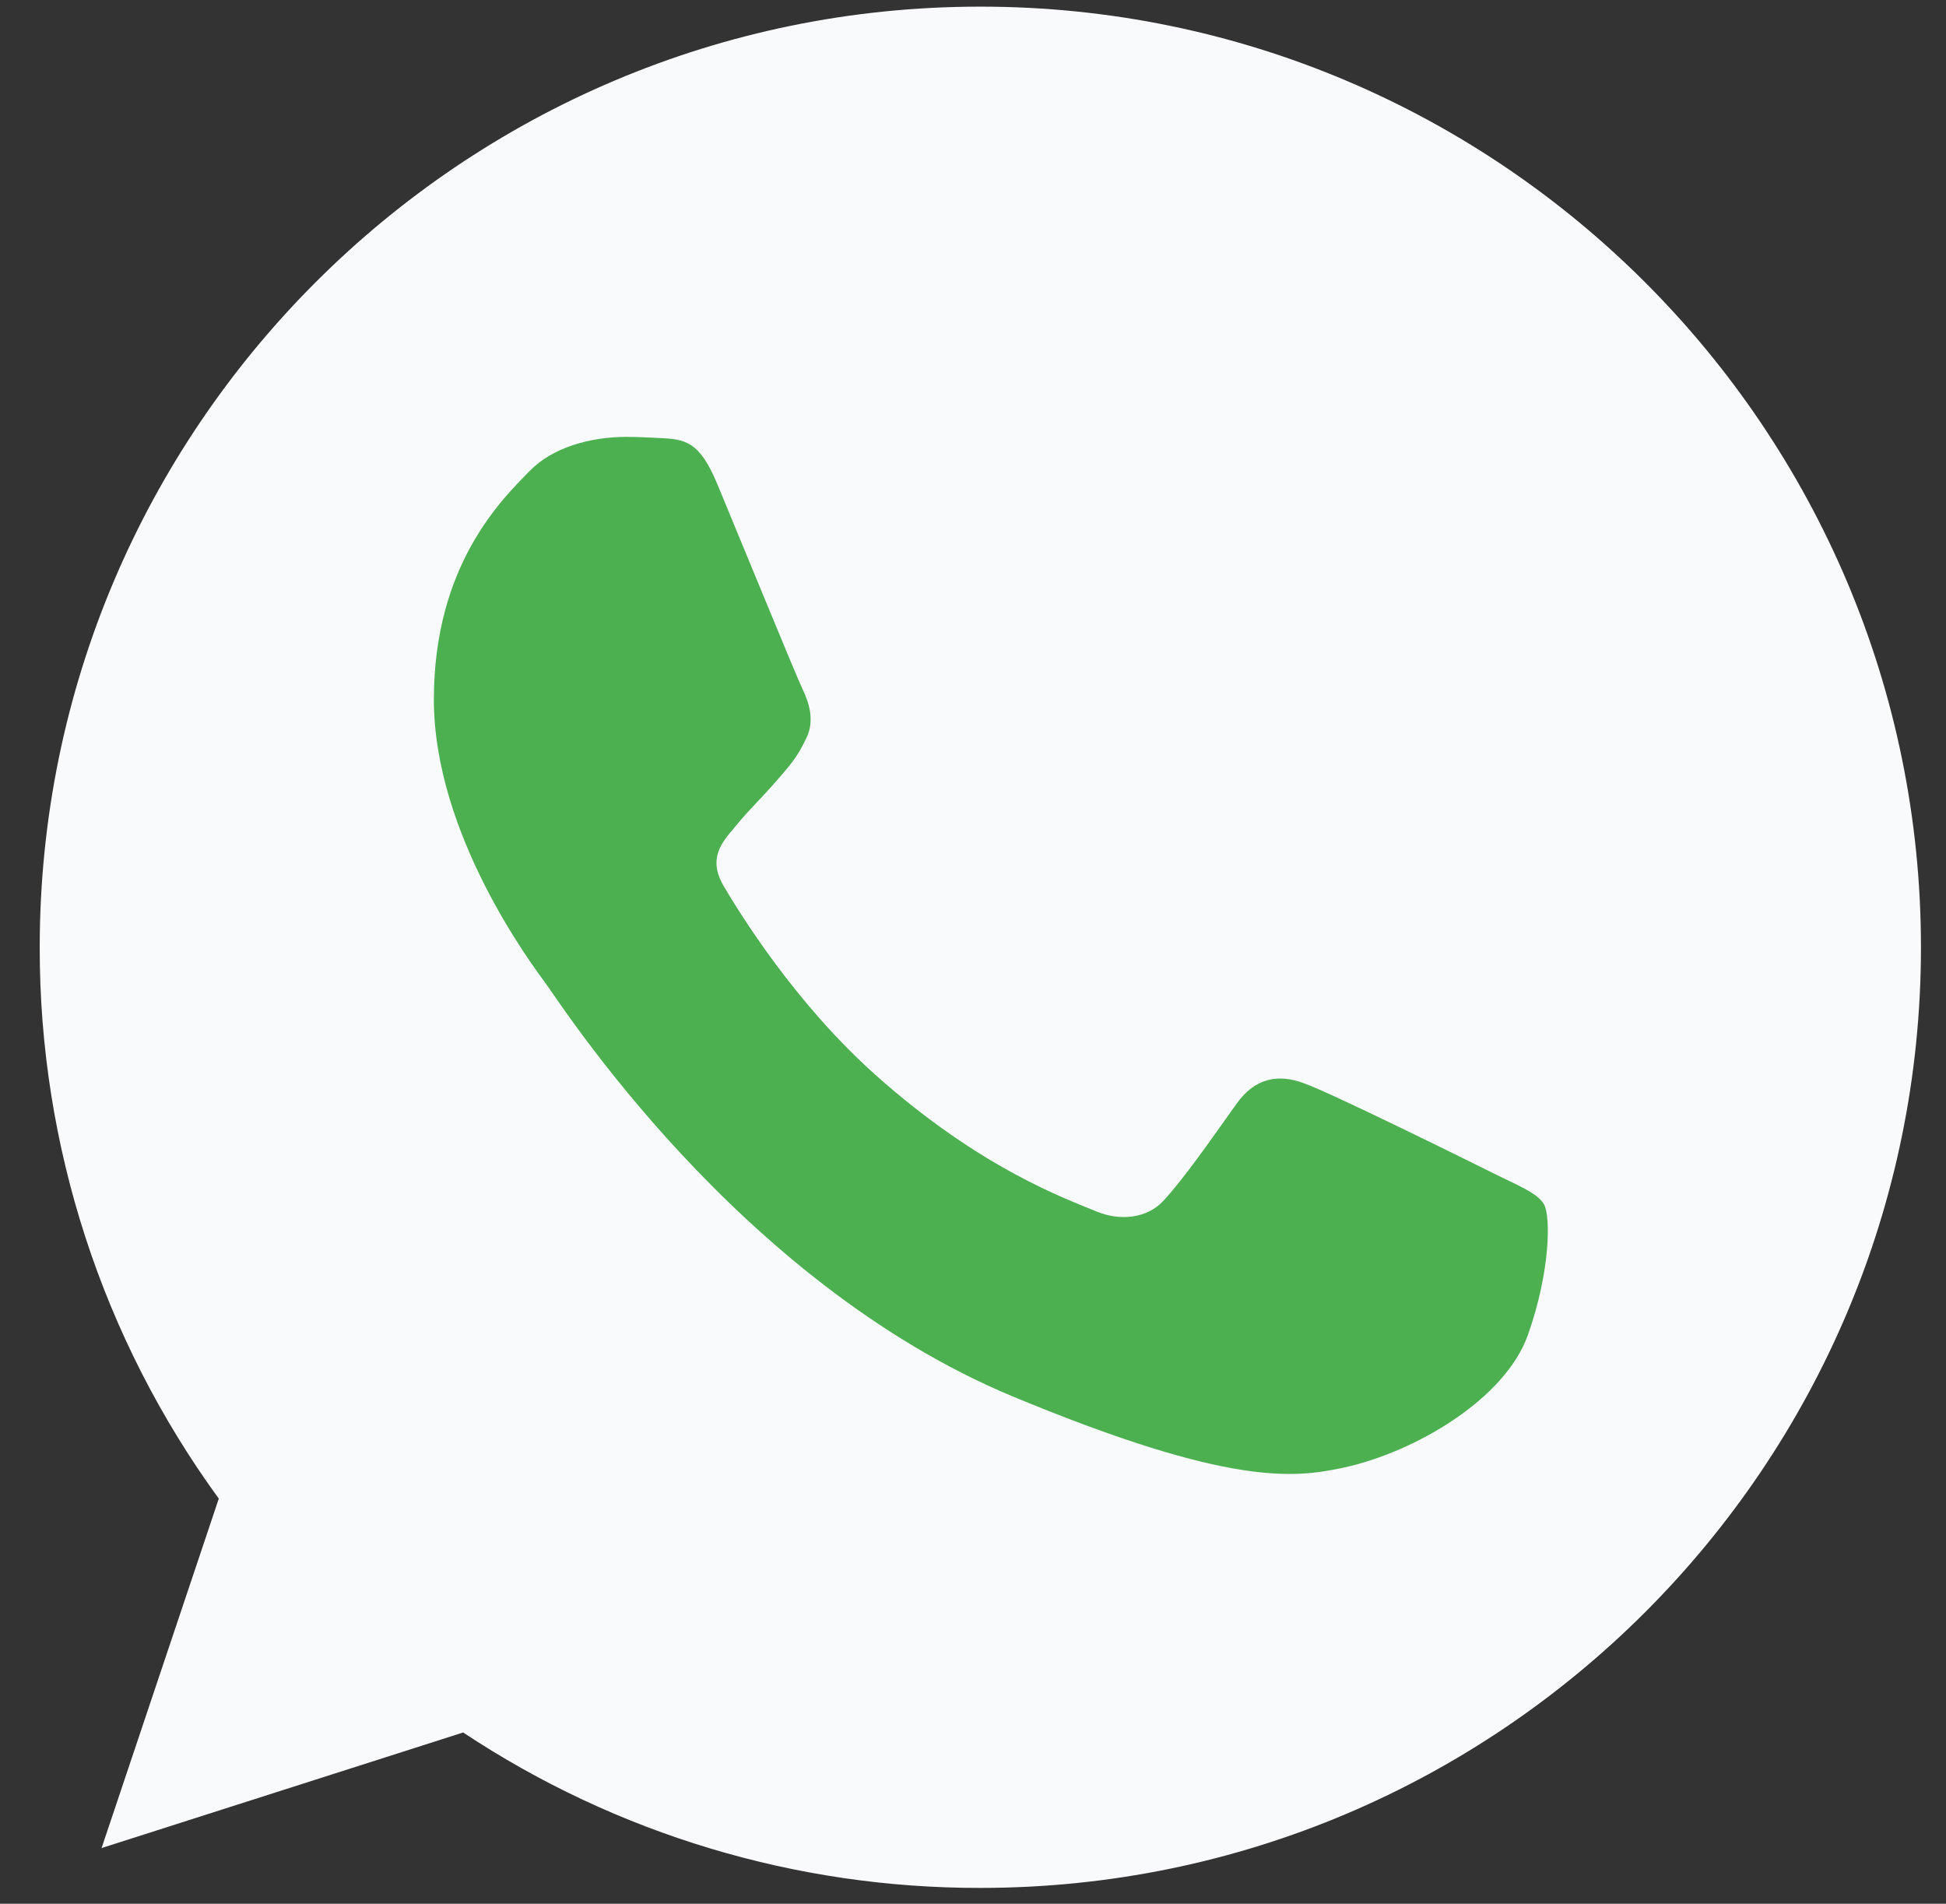 <svg width="46" height="45" viewBox="0 0 46 45" fill="none" xmlns="http://www.w3.org/2000/svg">
<rect x="0" y="0" width="46" height="45" fill="#333333" stroke="none"/>
<path d="M23.179 0.157H23.168C10.909 0.157 0.939 10.129 0.939 22.392C0.932 27.075 2.414 31.639 5.172 35.424L2.401 43.684L10.948 40.952C14.573 43.357 18.829 44.635 23.179 44.626C35.439 44.626 45.408 34.651 45.408 22.392C45.408 10.132 35.439 0.157 23.179 0.157Z" fill="#F8FAFB"/>
<path d="M36.117 31.555C35.581 33.07 33.452 34.326 31.754 34.693C30.592 34.94 29.074 35.137 23.966 33.02C17.432 30.313 13.224 23.673 12.896 23.242C12.582 22.811 10.256 19.726 10.256 16.536C10.256 13.345 11.876 11.791 12.529 11.124C13.066 10.577 13.952 10.327 14.803 10.327C15.078 10.327 15.325 10.341 15.548 10.352C16.201 10.38 16.529 10.418 16.959 11.45C17.496 12.742 18.802 15.932 18.958 16.261C19.116 16.588 19.275 17.033 19.052 17.464C18.844 17.909 18.66 18.106 18.332 18.484C18.005 18.862 17.693 19.151 17.365 19.557C17.065 19.91 16.726 20.288 17.104 20.941C17.482 21.58 18.788 23.712 20.712 25.424C23.193 27.633 25.206 28.339 25.925 28.639C26.462 28.862 27.101 28.809 27.493 28.392C27.991 27.856 28.605 26.966 29.23 26.091C29.675 25.463 30.236 25.385 30.825 25.607C31.426 25.816 34.602 27.386 35.256 27.711C35.909 28.039 36.34 28.195 36.498 28.47C36.654 28.745 36.654 30.037 36.117 31.555Z" fill="#4CAF50"/>
</svg>
